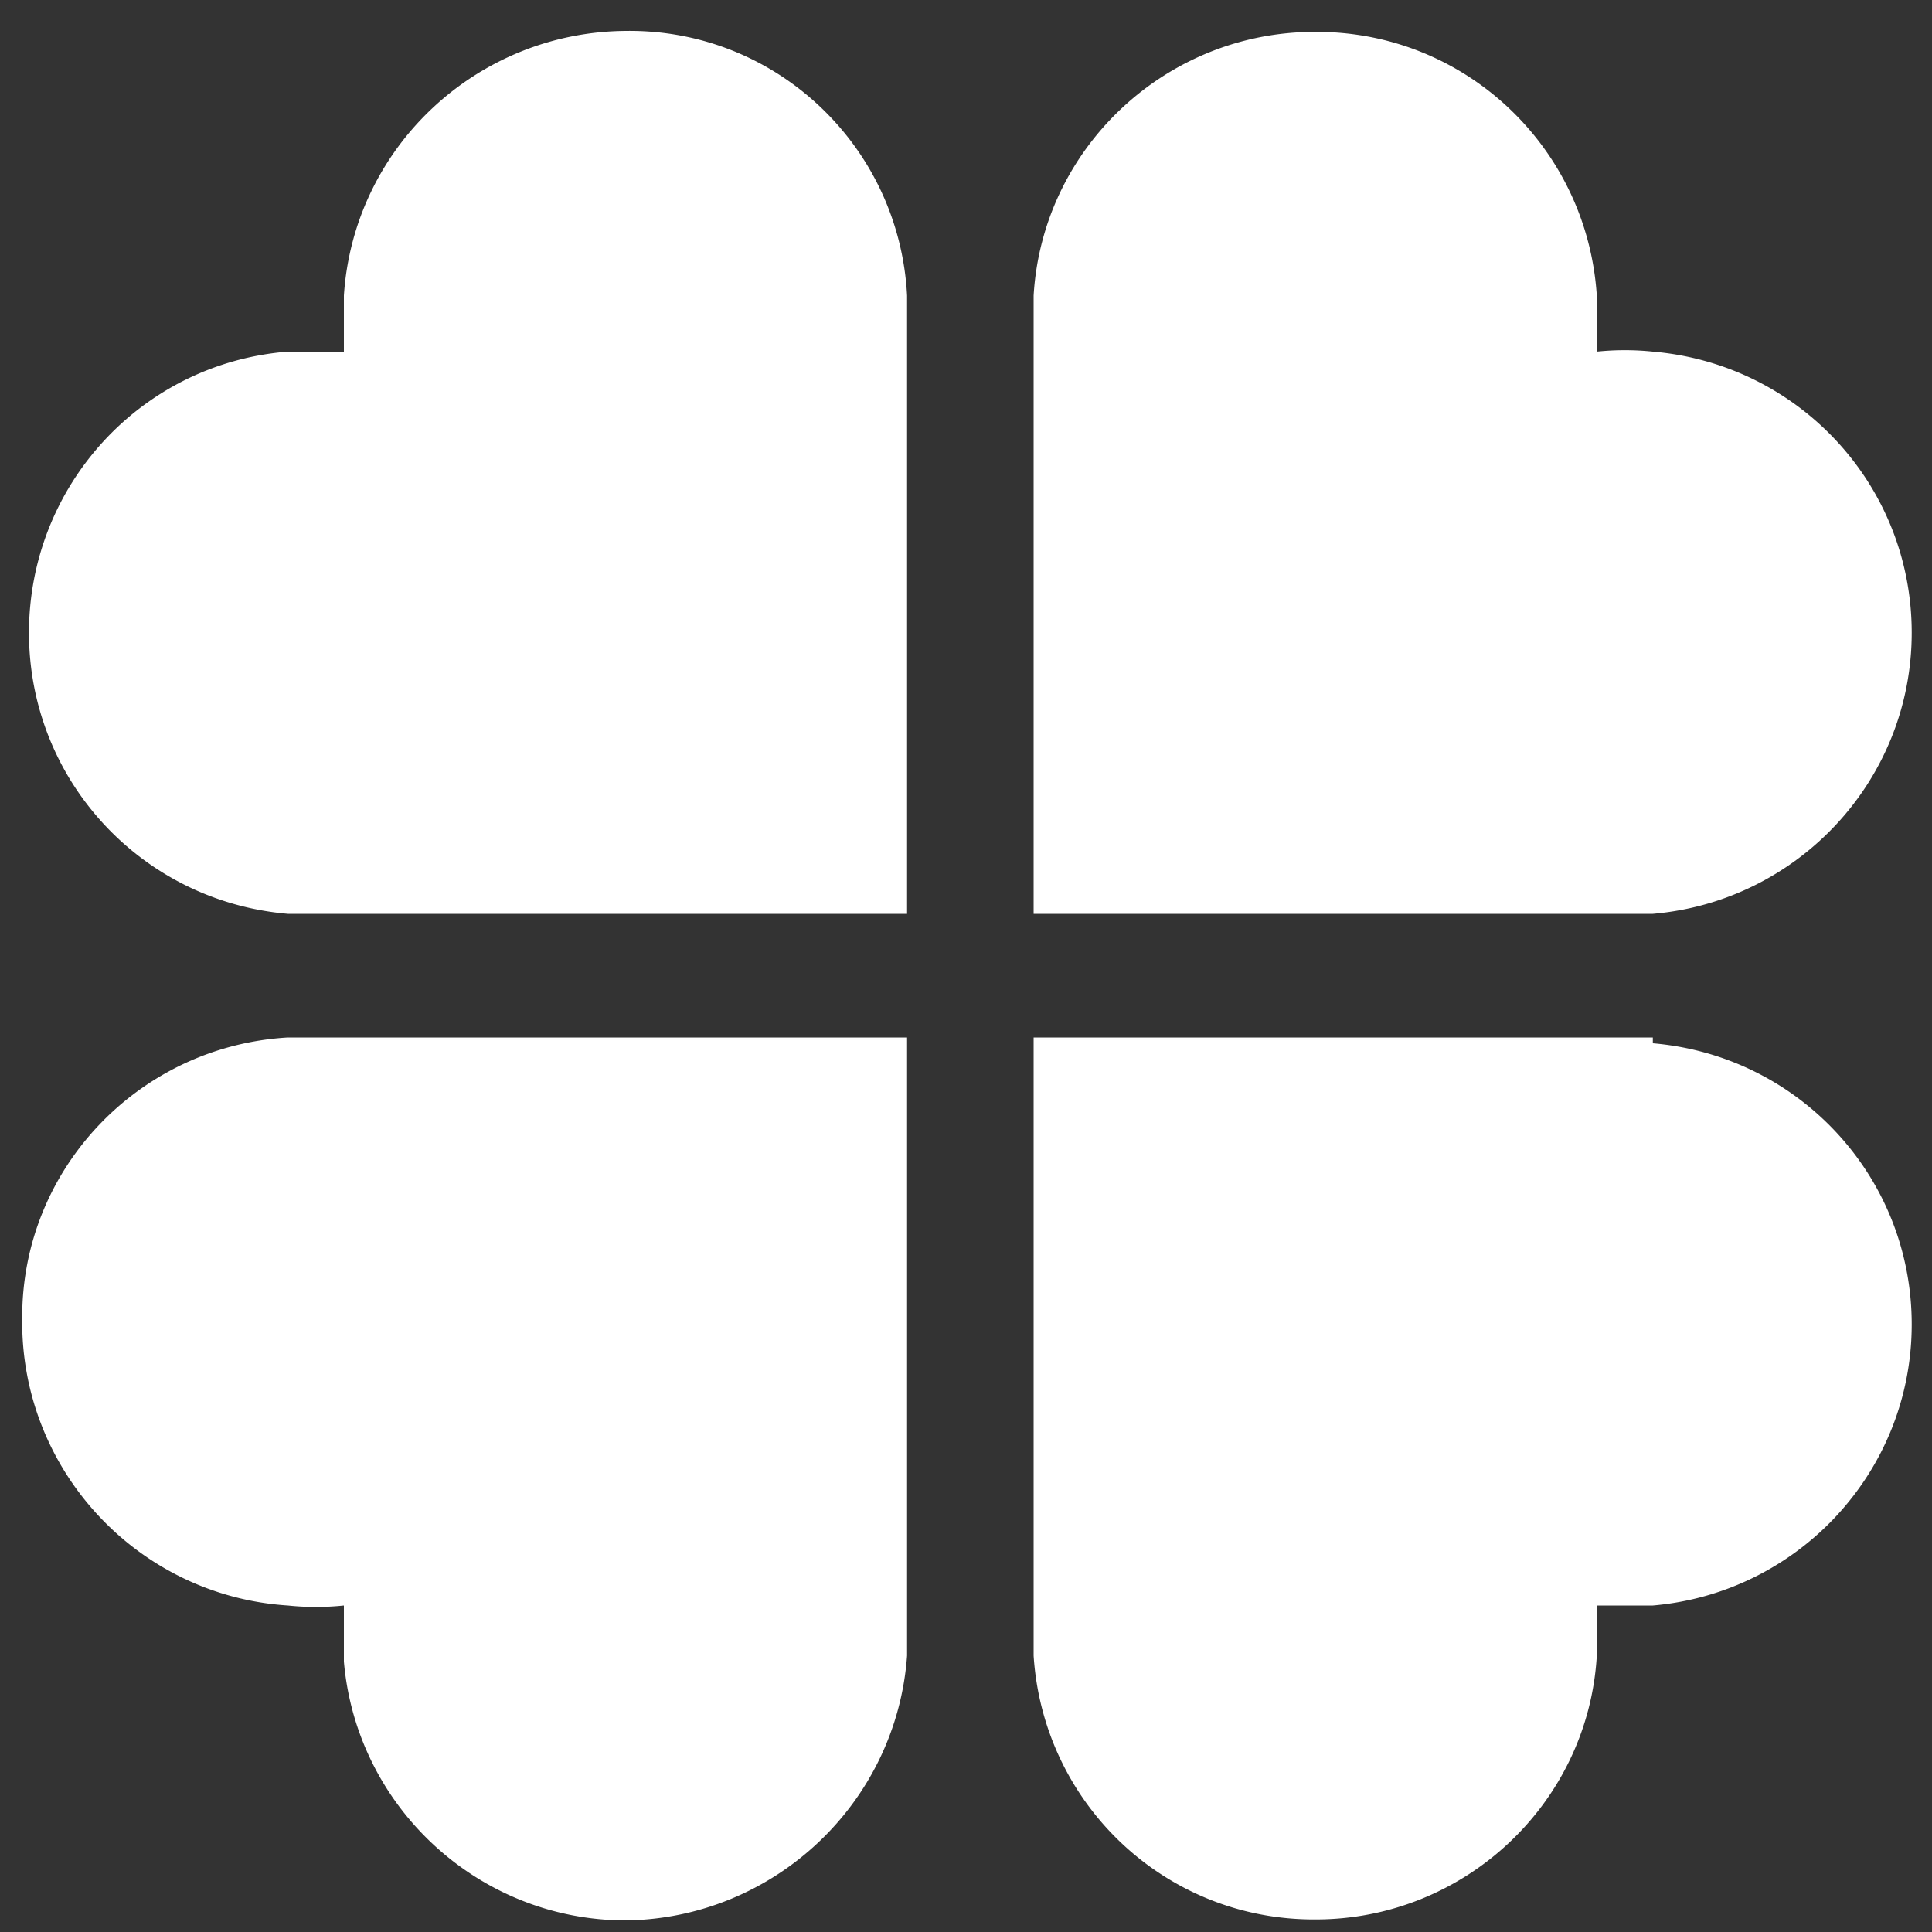 <?xml version="1.0" standalone="no"?><!DOCTYPE svg PUBLIC "-//W3C//DTD SVG 1.1//EN" "http://www.w3.org/Graphics/SVG/1.1/DTD/svg11.dtd"><svg t="1682252315490" class="icon" viewBox="0 0 1024 1024" version="1.1" xmlns="http://www.w3.org/2000/svg" p-id="4147" xmlns:xlink="http://www.w3.org/1999/xlink" width="32" height="32"><rect x="0" y="0" width="1024" height="1024" fill="#333333" stroke="none"/><path d="M152.576 484.352h328.192v-327.68c-4.096-79.36-69.632-141.312-148.992-140.288-78.848 0.512-144.384 61.44-149.504 140.288v29.696h-29.696C74.752 192.512 15.36 257.536 15.36 335.36s59.392 142.336 137.216 148.992z m723.456 65.536H547.84v327.68c5.12 78.848 70.144 140.288 149.504 139.776 78.848 0 144.384-61.44 148.992-139.776v-26.624h29.696c77.312-6.656 137.216-71.168 137.216-148.992 0-77.824-59.392-142.336-137.216-148.992v-3.072zM11.776 698.88c-1.024 79.872 60.928 146.944 140.8 152.064a143.915 143.915 0 0 0 29.696 0v29.696c6.656 77.312 71.68 137.216 149.504 137.216 78.336-1.024 143.36-61.952 148.992-140.288v-327.68H152.576c-79.36 4.608-141.312 70.144-140.8 148.992z m864.256-214.528c77.312-6.656 137.216-71.168 137.216-148.992 0-77.824-59.392-142.336-137.216-148.992a143.915 143.915 0 0 0-29.696 0v-29.696c-5.12-78.848-70.144-140.288-149.504-139.776-78.848 0-144.384 61.44-148.992 139.776v327.68h328.192z" p-id="4148" fill="#ffffff"></path></svg>